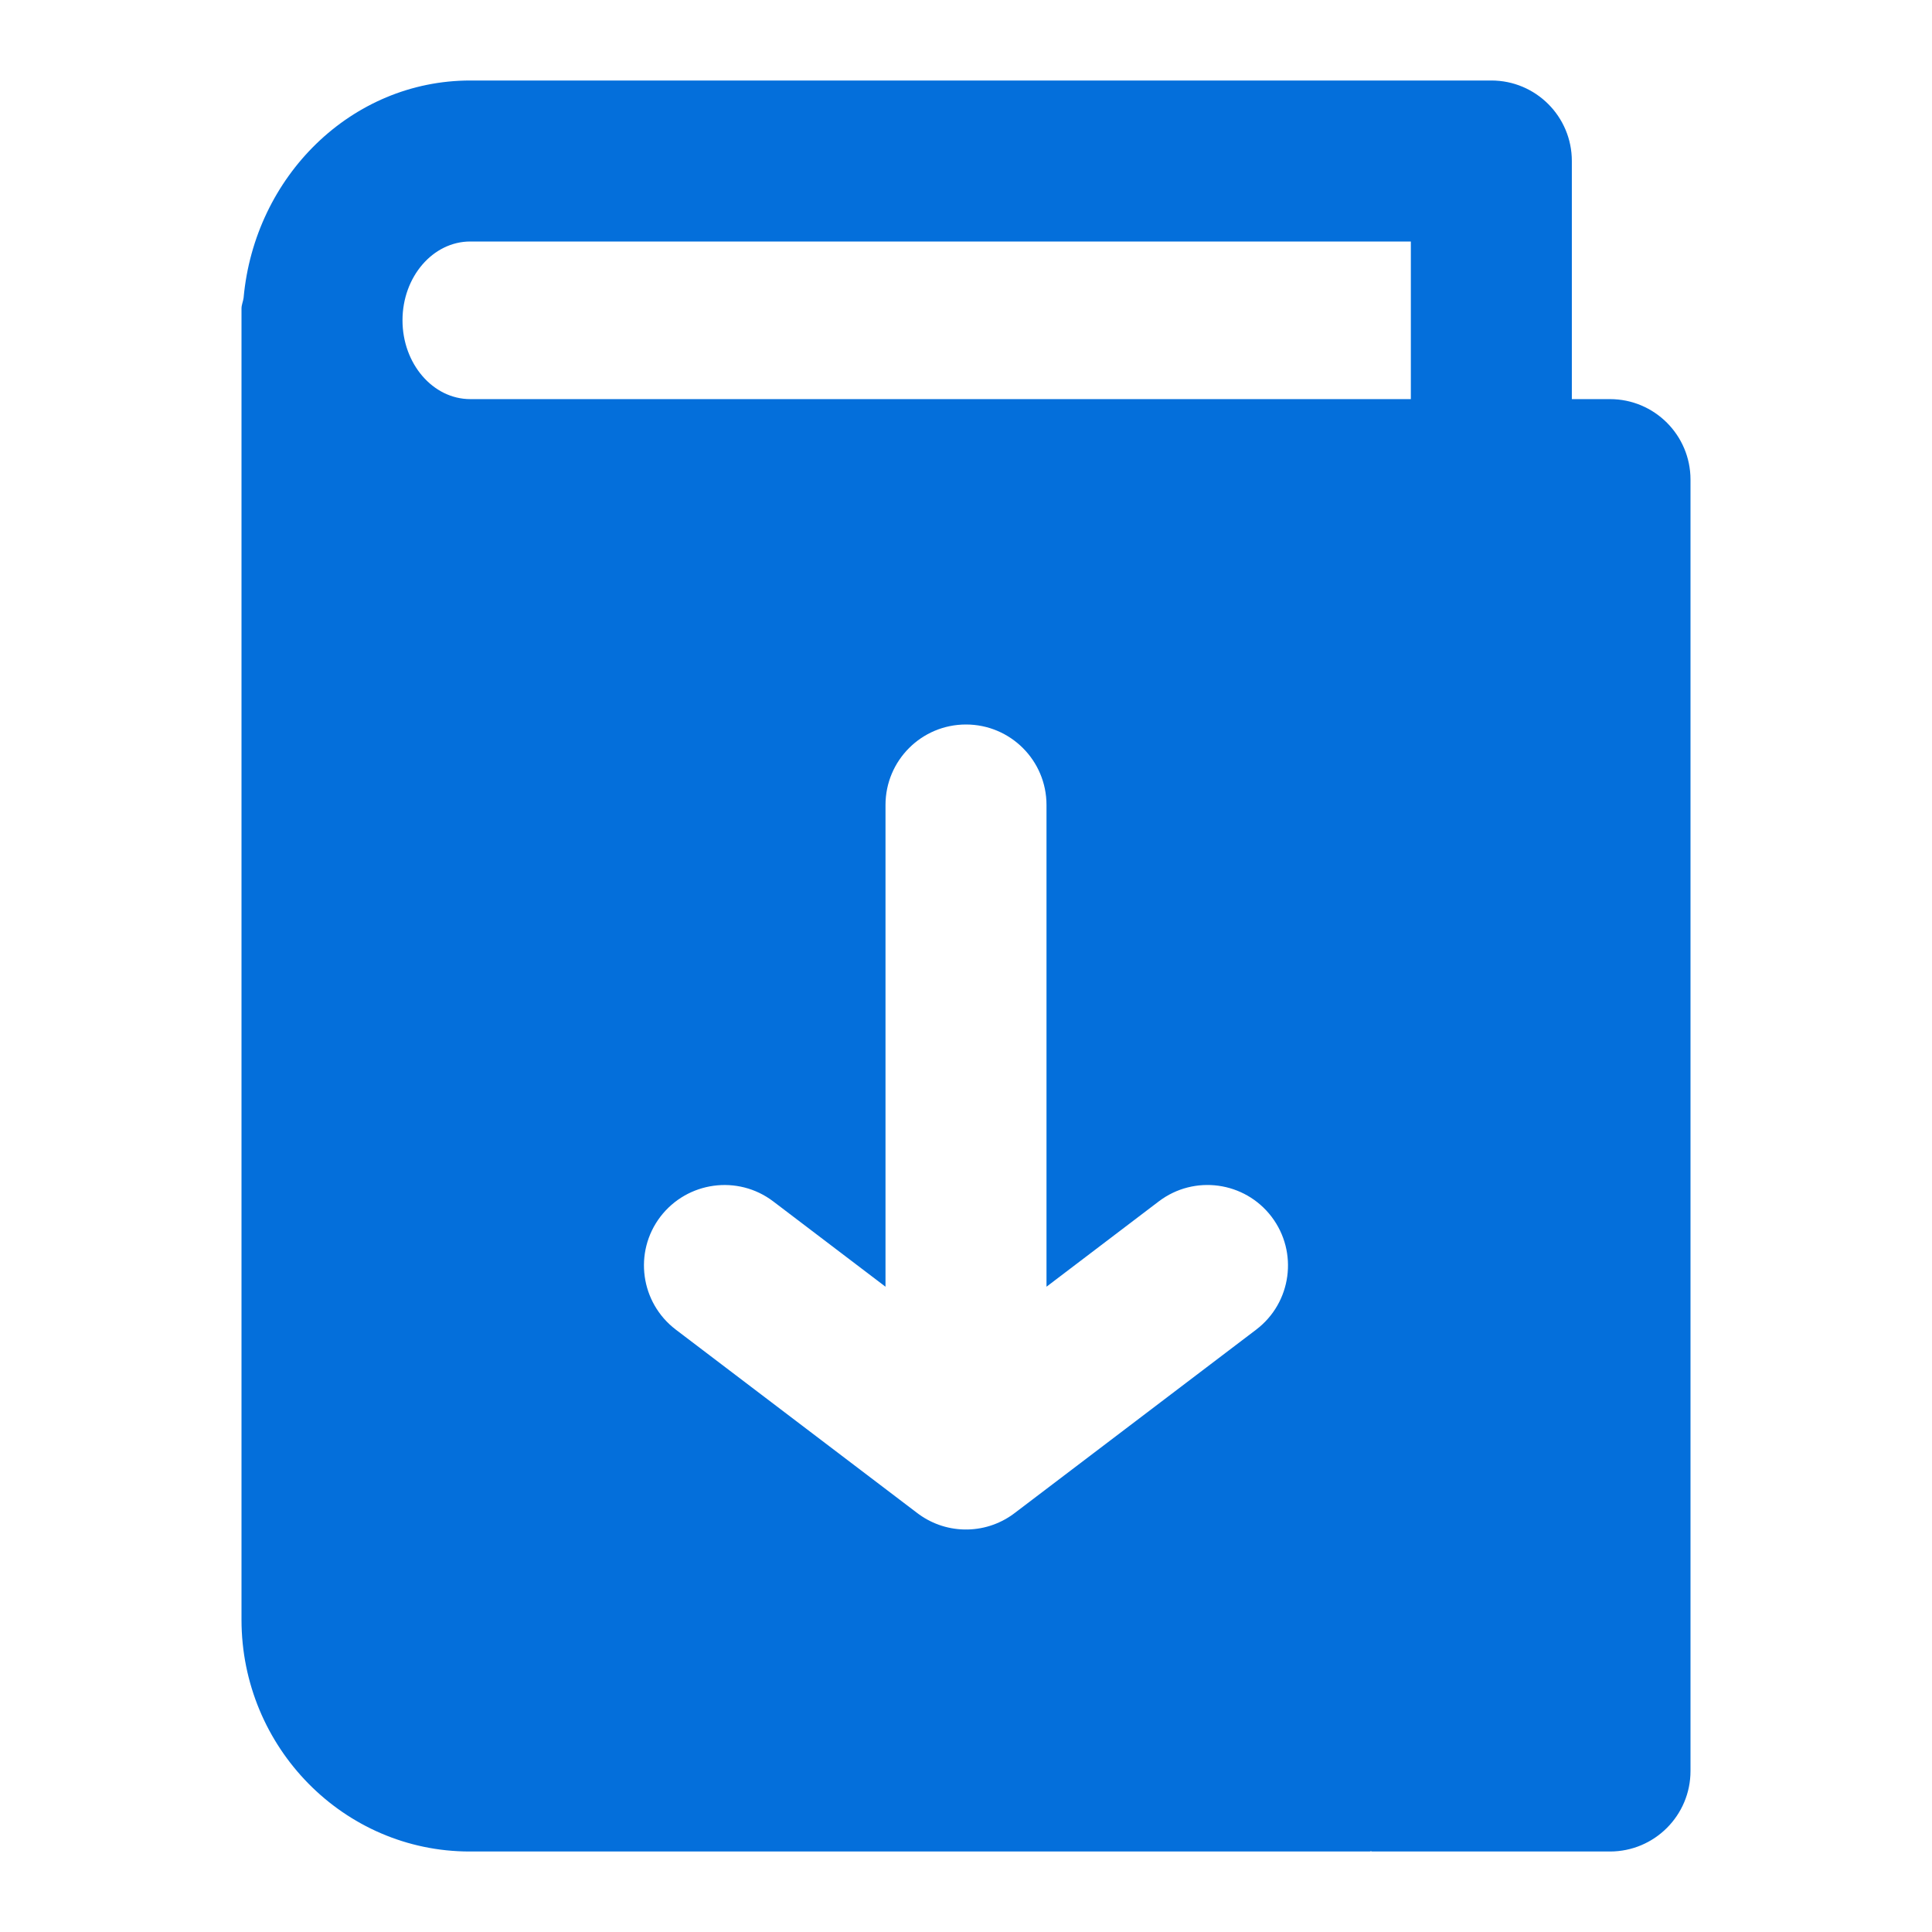 <svg width="24" height="24" viewBox="0 0 24 24" fill="none" xmlns="http://www.w3.org/2000/svg">
<path fill-rule="evenodd" clip-rule="evenodd" d="M17.526 4.958H5.842C5.378 4.958 5 4.519 5 3.979C5 3.438 5.378 3 5.842 3H17.526V4.958ZM15.605 16.517L12.612 18.79C12.447 18.918 12.241 18.996 12.017 19C12.007 18.998 12.005 19 12 19C11.993 19 11.984 18.998 11.983 19H11.982C11.758 18.996 11.552 18.918 11.387 18.79L8.395 16.517C7.955 16.182 7.869 15.555 8.203 15.115C8.538 14.677 9.165 14.59 9.605 14.924L11 15.984V10C11 9.447 11.447 9 12 9C12.552 9 13 9.447 13 10V15.984L14.395 14.924C14.835 14.59 15.462 14.676 15.796 15.115C16.13 15.555 16.045 16.182 15.605 16.517ZM20 4.958H19.526V2C19.526 1.447 19.078 1 18.526 1H5.842C4.366 1 3.163 2.189 3.026 3.7C3.02 3.746 3 3.786 3 3.833V20.12C3 21.708 4.271 23 5.833 23H17.014C17.02 23 17.024 22.997 17.03 22.996C17.036 22.997 17.04 23 17.046 23H20C20.552 23 21 22.552 21 22V5.958C21 5.406 20.552 4.958 20 4.958Z" fill="#046FDB"/>
</svg>
